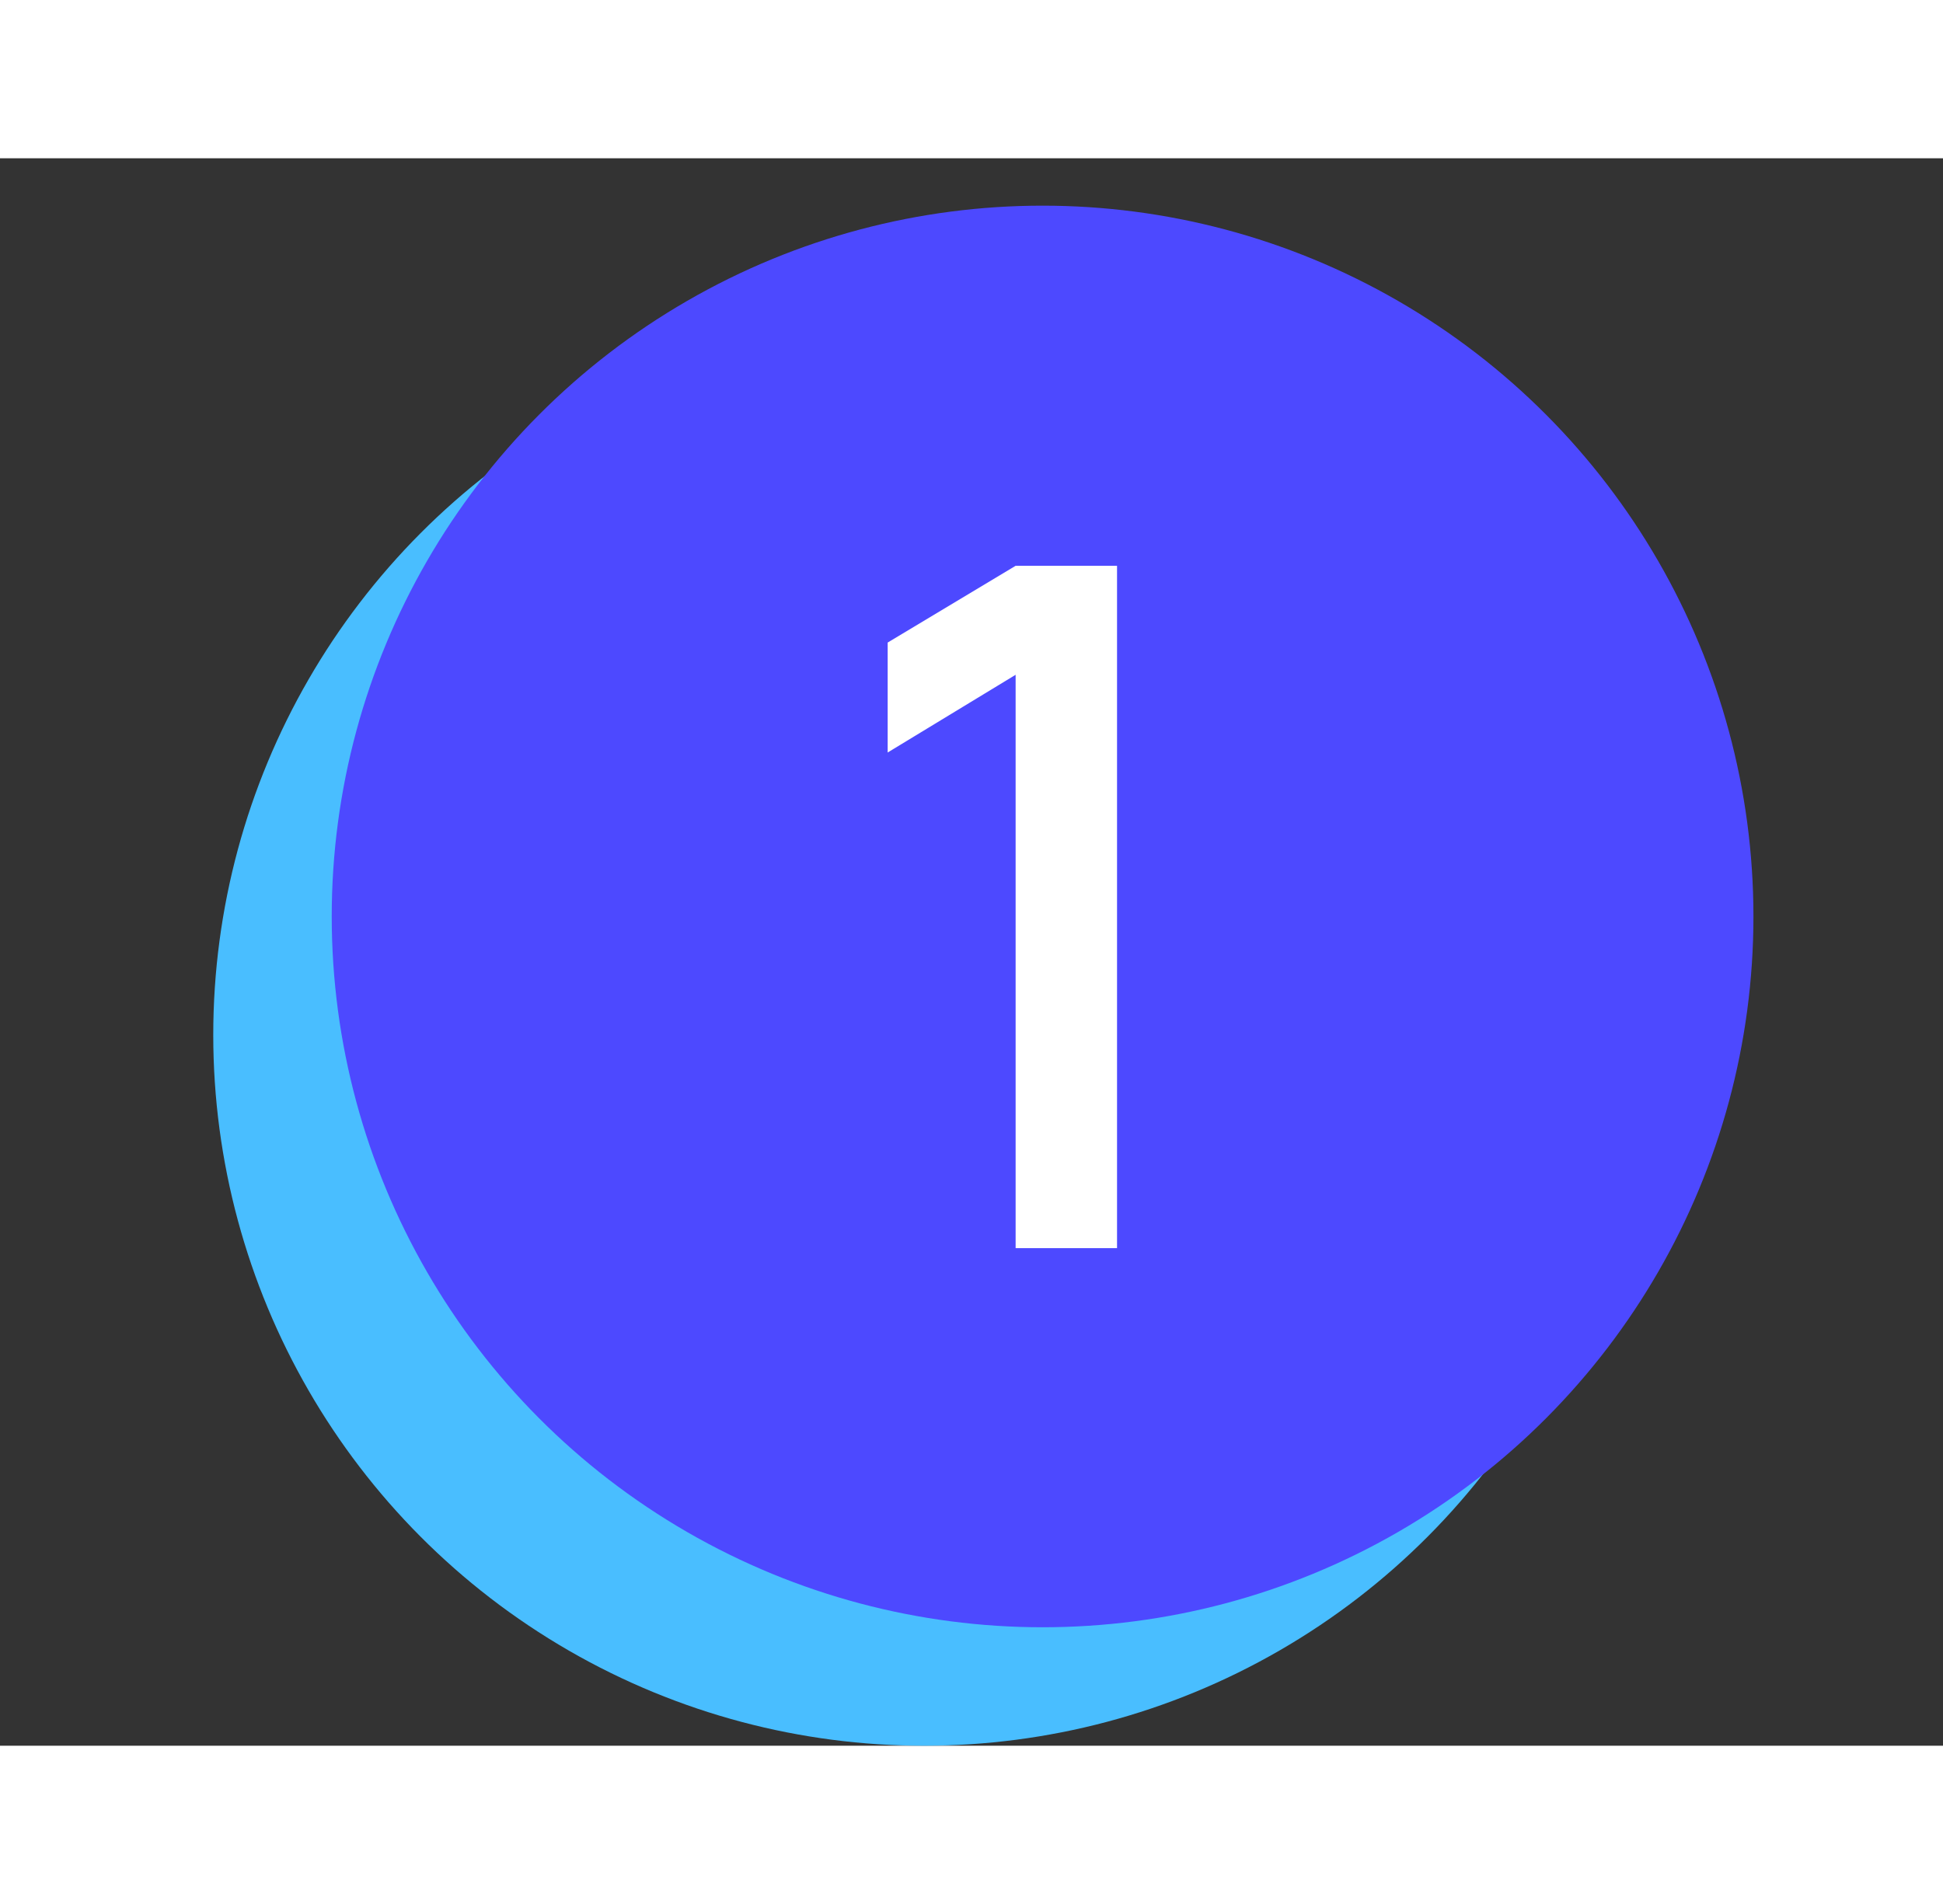 <svg width="50" height="49" viewBox="0 0 82 67" fill="none" xmlns="http://www.w3.org/2000/svg">
<rect x="0" y="0" width="82" height="67" fill="#333333" stroke="none"/>
<circle cx="39" cy="37" r="30" fill="#49BEFF"/>
<circle cx="44" cy="32" r="30" fill="#4D49FF"/>
<path d="M42.862 21.8L37.462 25.08V20.44L42.862 17.2H47.142V46H42.862V21.8Z" fill="white"/>
</svg>
